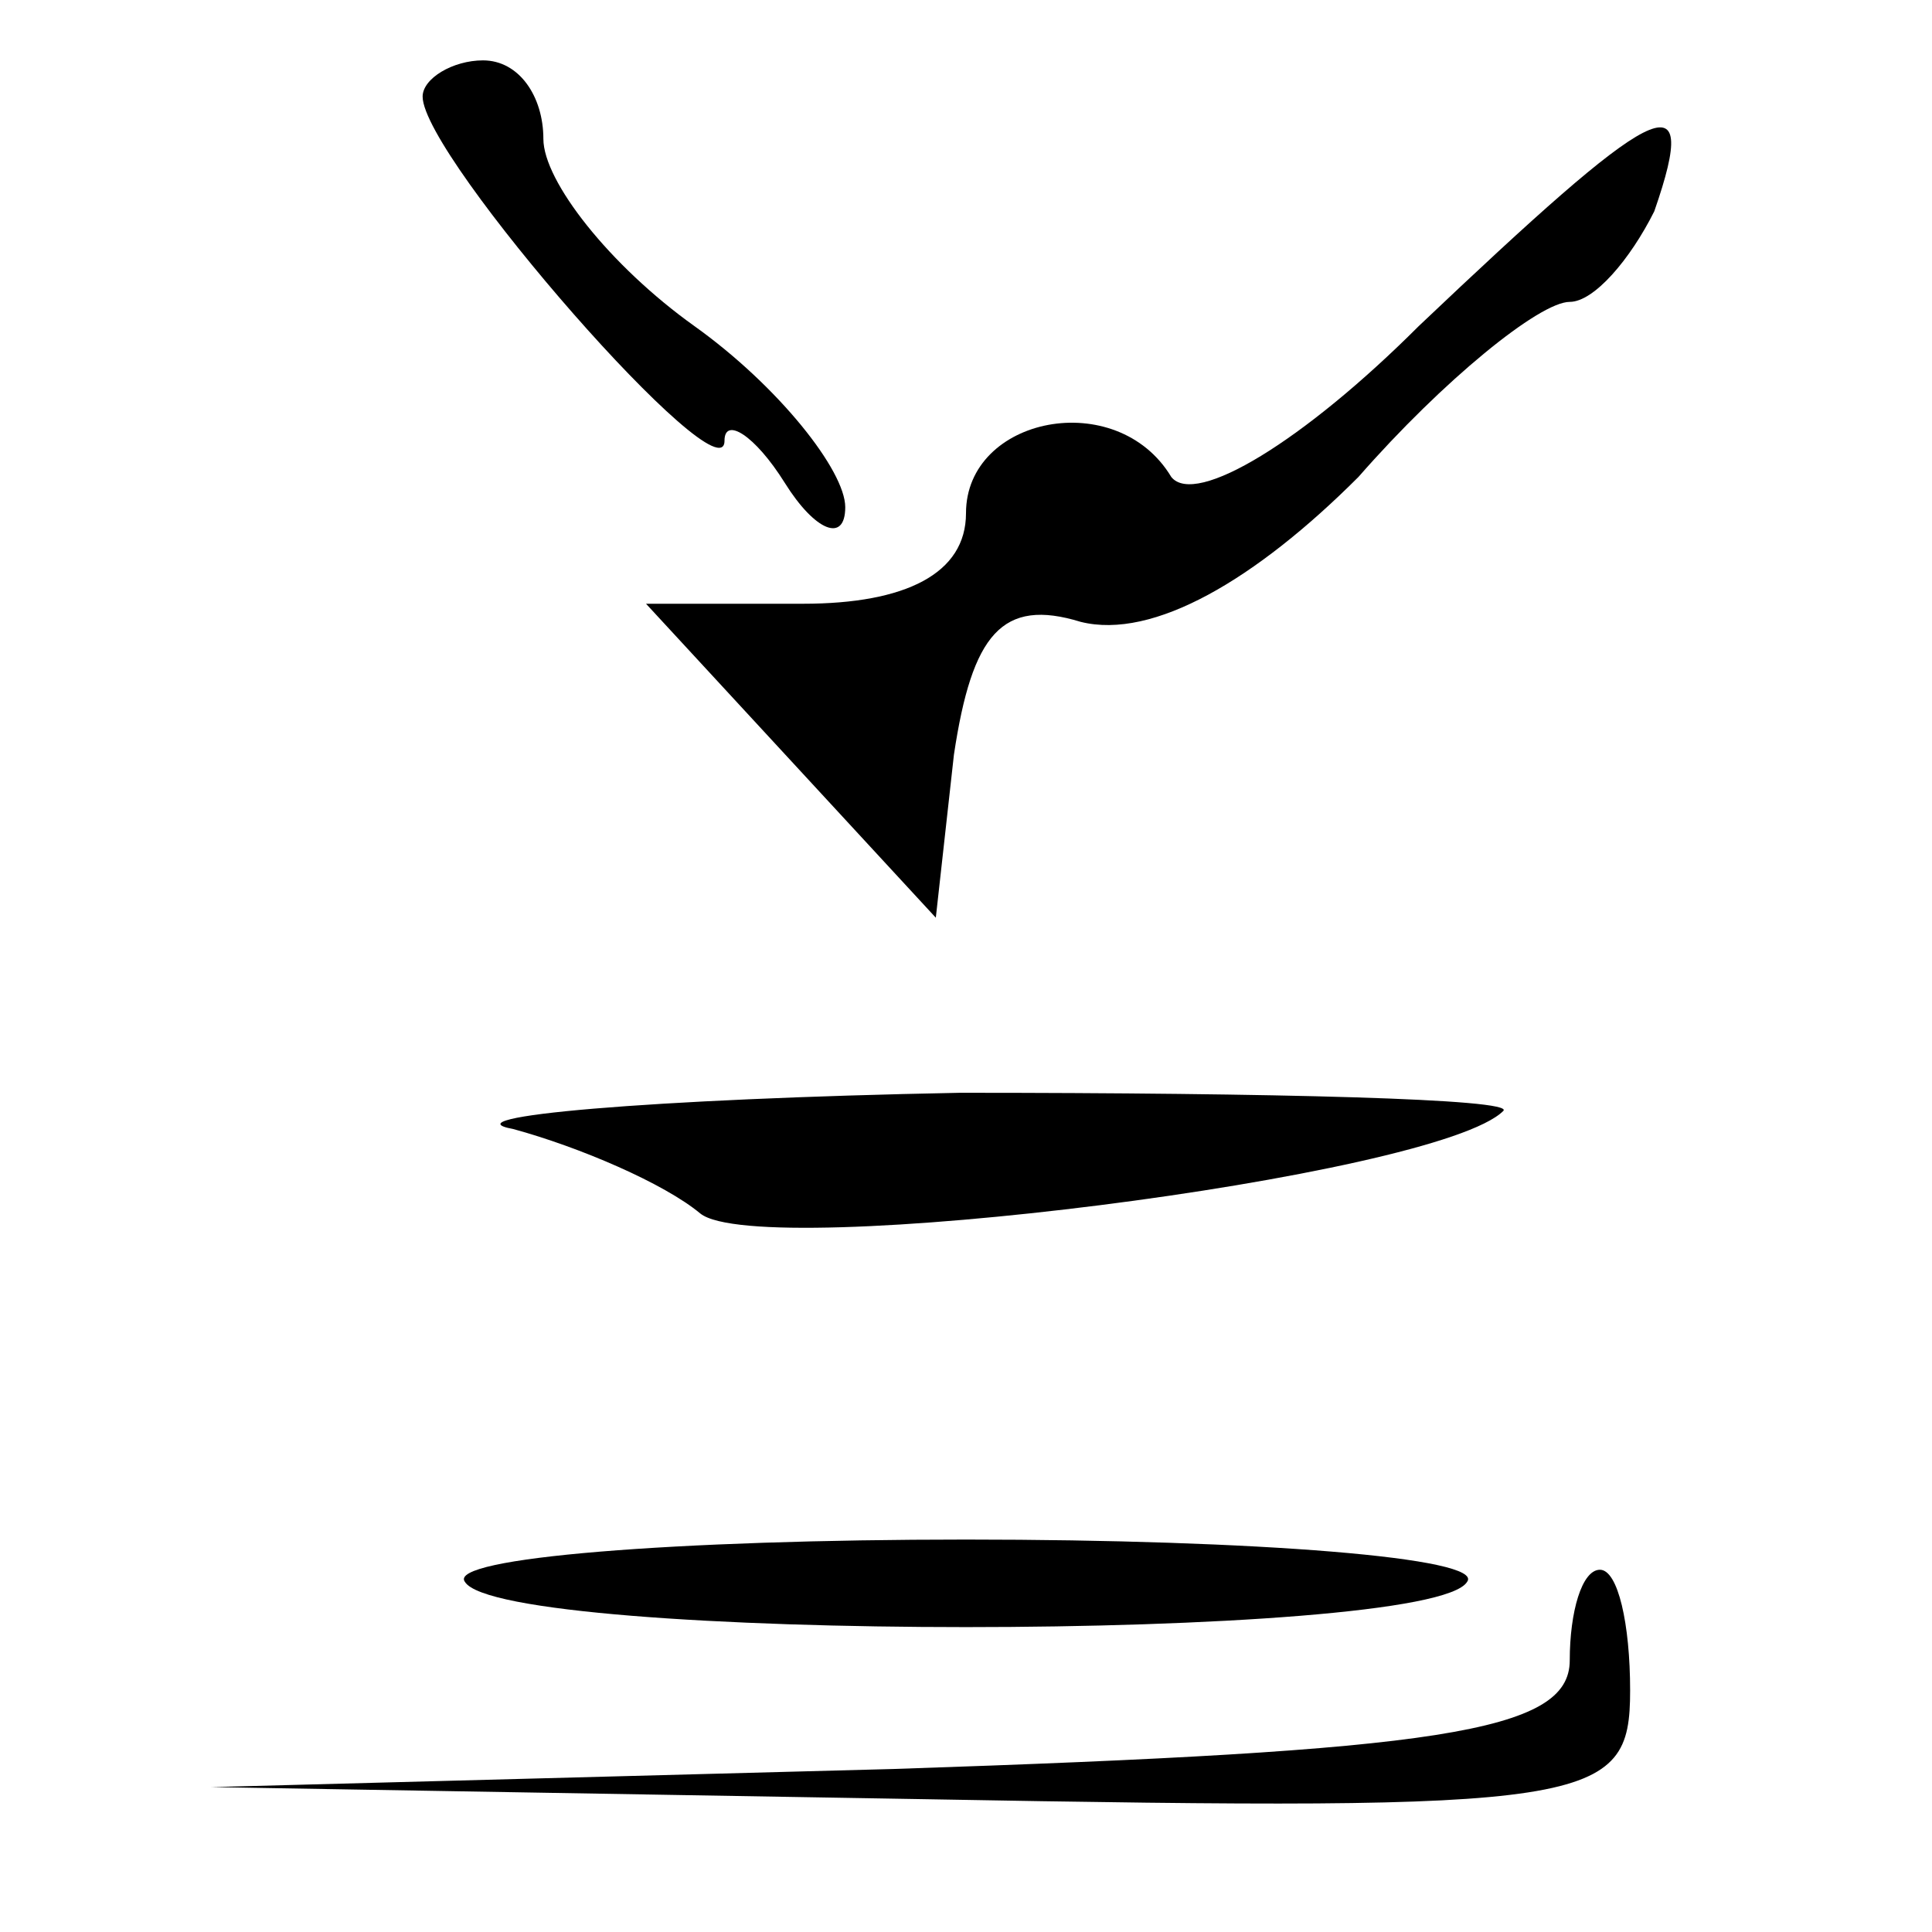 <?xml version="1.0" standalone="no"?>
<!DOCTYPE svg PUBLIC "-//W3C//DTD SVG 20010904//EN"
 "http://www.w3.org/TR/2001/REC-SVG-20010904/DTD/svg10.dtd">
<svg version="1.0" xmlns="http://www.w3.org/2000/svg"
 width="32pt" height="32pt" viewBox="0 0 32 32"
 preserveAspectRatio="xMidYMid meet">
<g transform="translate(0,32) scale(0.1,-0.1)"
fill="#000000" stroke="none">
<path fill="#000000" stroke="none" d="M70 304 c0 -10 50 -67 50 -57 0 4 5 1
10 -7 5 -8 10 -10 10 -4 0 6 -11 20 -25 30 -14 10 -25 24 -25 31 0 7 -4 13
-10 13 -5 0 -10 -3 -10 -6z"/>
<path fill="#000000" stroke="none" d="M235 266 c-19 -19 -37 -30 -41 -25 -9
15 -34 10 -34 -6 0 -10 -10 -15 -27 -15 l-26 0 24 -26 24 -26 3 27 c3 20 8 26
21 22 12 -3 29 7 46 24 14 16 30 29 35 29 4 0 10 7 14 15 8 23 0 18 -39 -19z"/>
<path fill="#000000" stroke="none" d="M85 133 c11 -3 25 -9 31 -14 10 -8 122
6 133 17 2 2 -38 3 -90 3 -52 -1 -85 -4 -74 -6z"/>
<path fill="#000000" stroke="none" d="M77 58 c6 -10 160 -10 166 0 3 4 -35 7
-83 7 -48 0 -86 -3 -83 -7z"/>
<path fill="#000000" stroke="none" d="M260 45 c0 -12 -22 -15 -112 -18 l-113
-3 118 -2 c111 -2 117 -1 117 18 0 11 -2 20 -5 20 -3 0 -5 -7 -5 -15z"/>
</g>
</svg>
